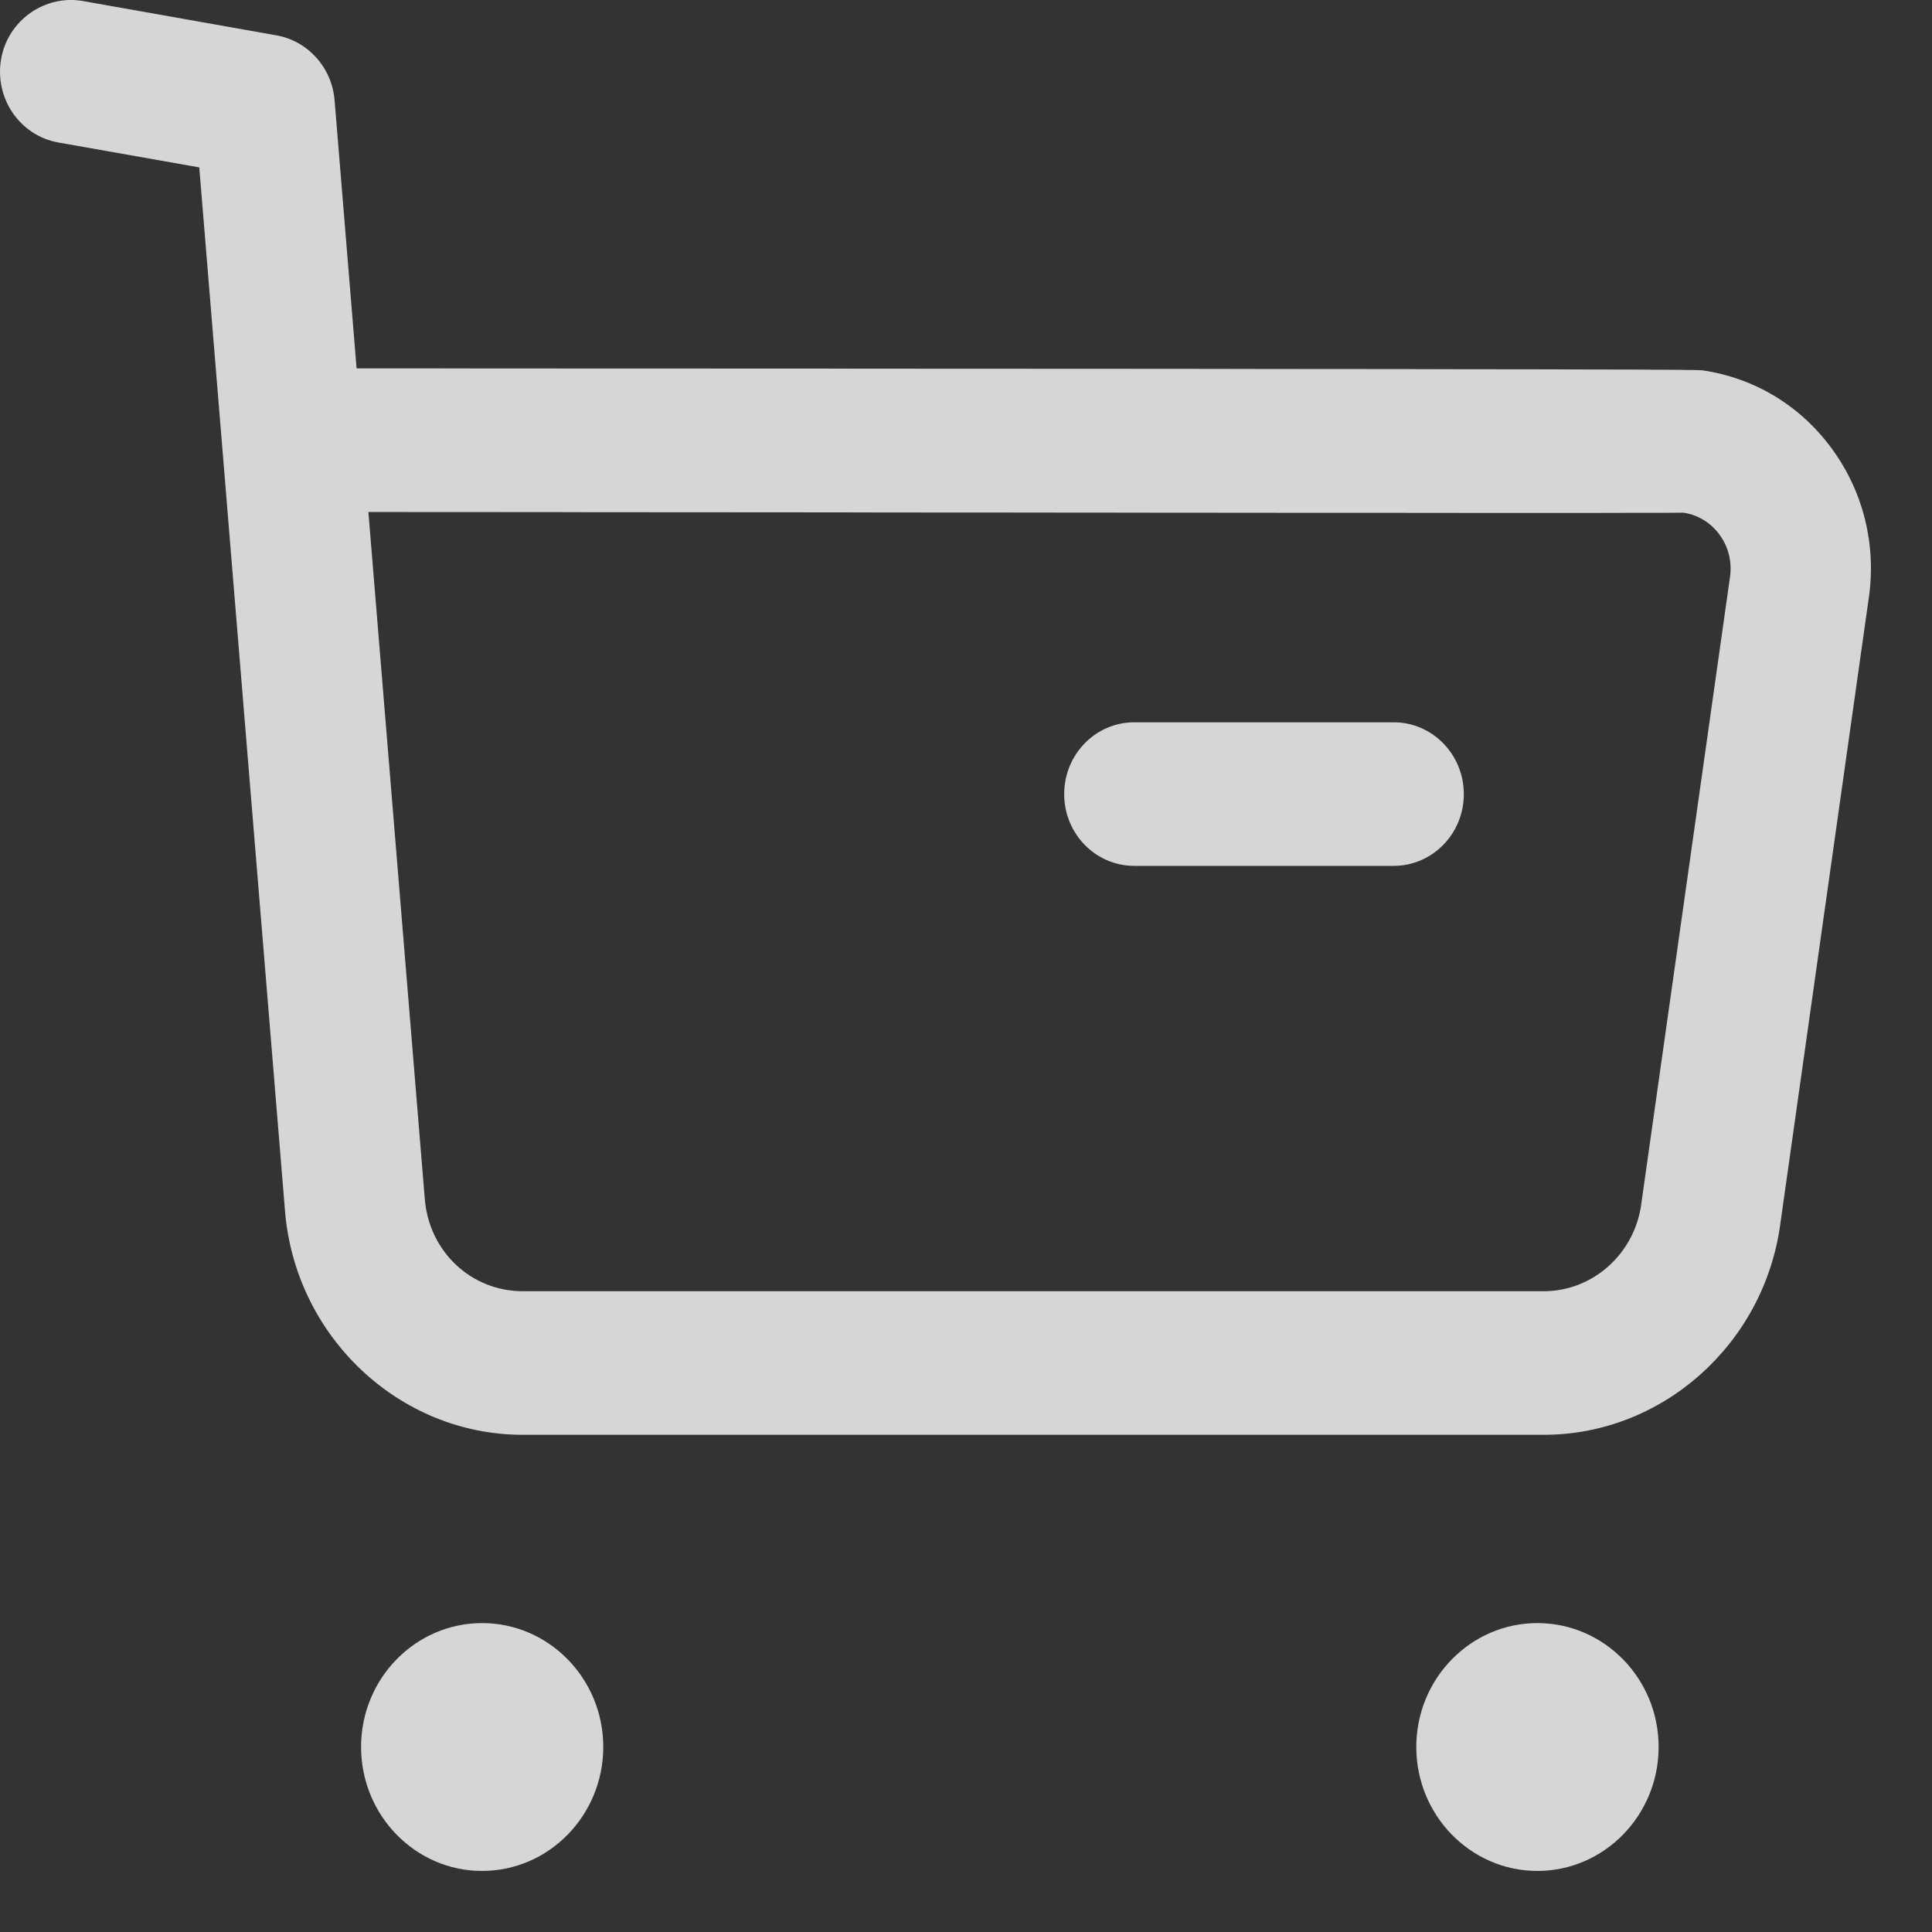 <svg width="28" height="28" viewBox="0 0 28 28" fill="none" xmlns="http://www.w3.org/2000/svg">
  <rect x="0" y="0" width="28" height="28" fill="#333333" stroke="none"/>
  <path fill-rule="evenodd" clip-rule="evenodd" d="M6.987 23.523C7.955 23.523 8.743 24.328 8.743 25.318C8.743 26.309 7.955 27.115 6.987 27.115C6.019 27.115 5.233 26.309 5.233 25.318C5.233 24.328 6.019 23.523 6.987 23.523ZM22.281 23.523C23.25 23.523 24.038 24.328 24.038 25.318C24.038 26.309 23.25 27.115 22.281 27.115C21.313 27.115 20.526 26.309 20.526 25.318C20.526 24.328 21.313 23.523 22.281 23.523ZM1.19 0.013L4.01 0.513C4.464 0.595 4.81 0.98 4.849 1.452L5.168 5.339L6.353 5.339C6.546 5.339 6.737 5.34 6.927 5.34L9.102 5.341C9.275 5.341 9.447 5.341 9.616 5.341L12.018 5.342C12.169 5.342 12.318 5.342 12.465 5.343L14.148 5.344C14.281 5.344 14.413 5.344 14.543 5.344L16.023 5.345C16.14 5.345 16.255 5.345 16.369 5.345L17.66 5.346C17.761 5.347 17.861 5.347 17.96 5.347L18.808 5.348C18.898 5.348 18.986 5.348 19.074 5.348L20.056 5.349C20.133 5.349 20.208 5.349 20.282 5.349L21.111 5.351C21.176 5.351 21.239 5.351 21.301 5.351L21.828 5.352C21.883 5.352 21.937 5.352 21.991 5.352L22.578 5.353C22.623 5.353 22.666 5.354 22.709 5.354L23.071 5.355C23.108 5.355 23.145 5.355 23.18 5.355L23.568 5.356C23.597 5.356 23.625 5.356 23.653 5.356L23.88 5.357C23.903 5.357 23.926 5.358 23.947 5.358L24.177 5.359C24.194 5.359 24.21 5.359 24.226 5.359L24.351 5.36C24.364 5.36 24.376 5.36 24.387 5.361L24.477 5.362C24.486 5.362 24.494 5.362 24.502 5.362L24.564 5.363C24.569 5.363 24.575 5.363 24.58 5.363L24.619 5.364C24.622 5.364 24.626 5.364 24.629 5.365L24.657 5.366C24.659 5.366 24.66 5.366 24.662 5.366C24.675 5.368 24.677 5.368 24.679 5.368C25.434 5.48 26.098 5.884 26.551 6.506C27.004 7.126 27.194 7.891 27.085 8.657L25.799 17.757C25.556 19.488 24.087 20.794 22.378 20.794H7.572C5.786 20.794 4.275 19.368 4.13 17.543L2.888 2.426L0.845 2.065C0.29 1.966 -0.08 1.429 0.015 0.861C0.112 0.293 0.648 -0.076 1.19 0.013ZM6.081 7.421L5.339 7.42L6.156 17.372C6.216 18.138 6.828 18.713 7.575 18.713H22.375C23.082 18.713 23.685 18.174 23.785 17.46L25.073 8.358C25.103 8.142 25.05 7.925 24.922 7.751C24.794 7.574 24.607 7.461 24.396 7.43C24.386 7.43 24.362 7.431 24.326 7.431L24.178 7.432C24.148 7.432 24.114 7.432 24.077 7.432L23.309 7.433C23.244 7.434 23.177 7.434 23.107 7.434L21.301 7.434C21.2 7.433 21.098 7.433 20.993 7.433L18.932 7.432C18.809 7.432 18.684 7.432 18.558 7.432L17.392 7.431C17.259 7.431 17.125 7.431 16.99 7.431L15.755 7.429C15.615 7.429 15.475 7.429 15.335 7.429L14.484 7.428C14.341 7.428 14.198 7.428 14.054 7.428L12.756 7.427C12.611 7.426 12.466 7.426 12.321 7.426L11.453 7.425C11.308 7.425 11.164 7.425 11.02 7.425L10.159 7.424C10.016 7.424 9.873 7.424 9.731 7.424L8.47 7.423C8.332 7.422 8.194 7.422 8.058 7.422L6.463 7.421C6.335 7.421 6.207 7.421 6.081 7.421ZM20.198 10.468C20.759 10.468 21.215 10.934 21.215 11.509C21.215 12.083 20.759 12.549 20.198 12.549H16.44C15.877 12.549 15.423 12.083 15.423 11.509C15.423 10.934 15.877 10.468 16.44 10.468H20.198Z" fill="white" fill-opacity="0.8" />
</svg>